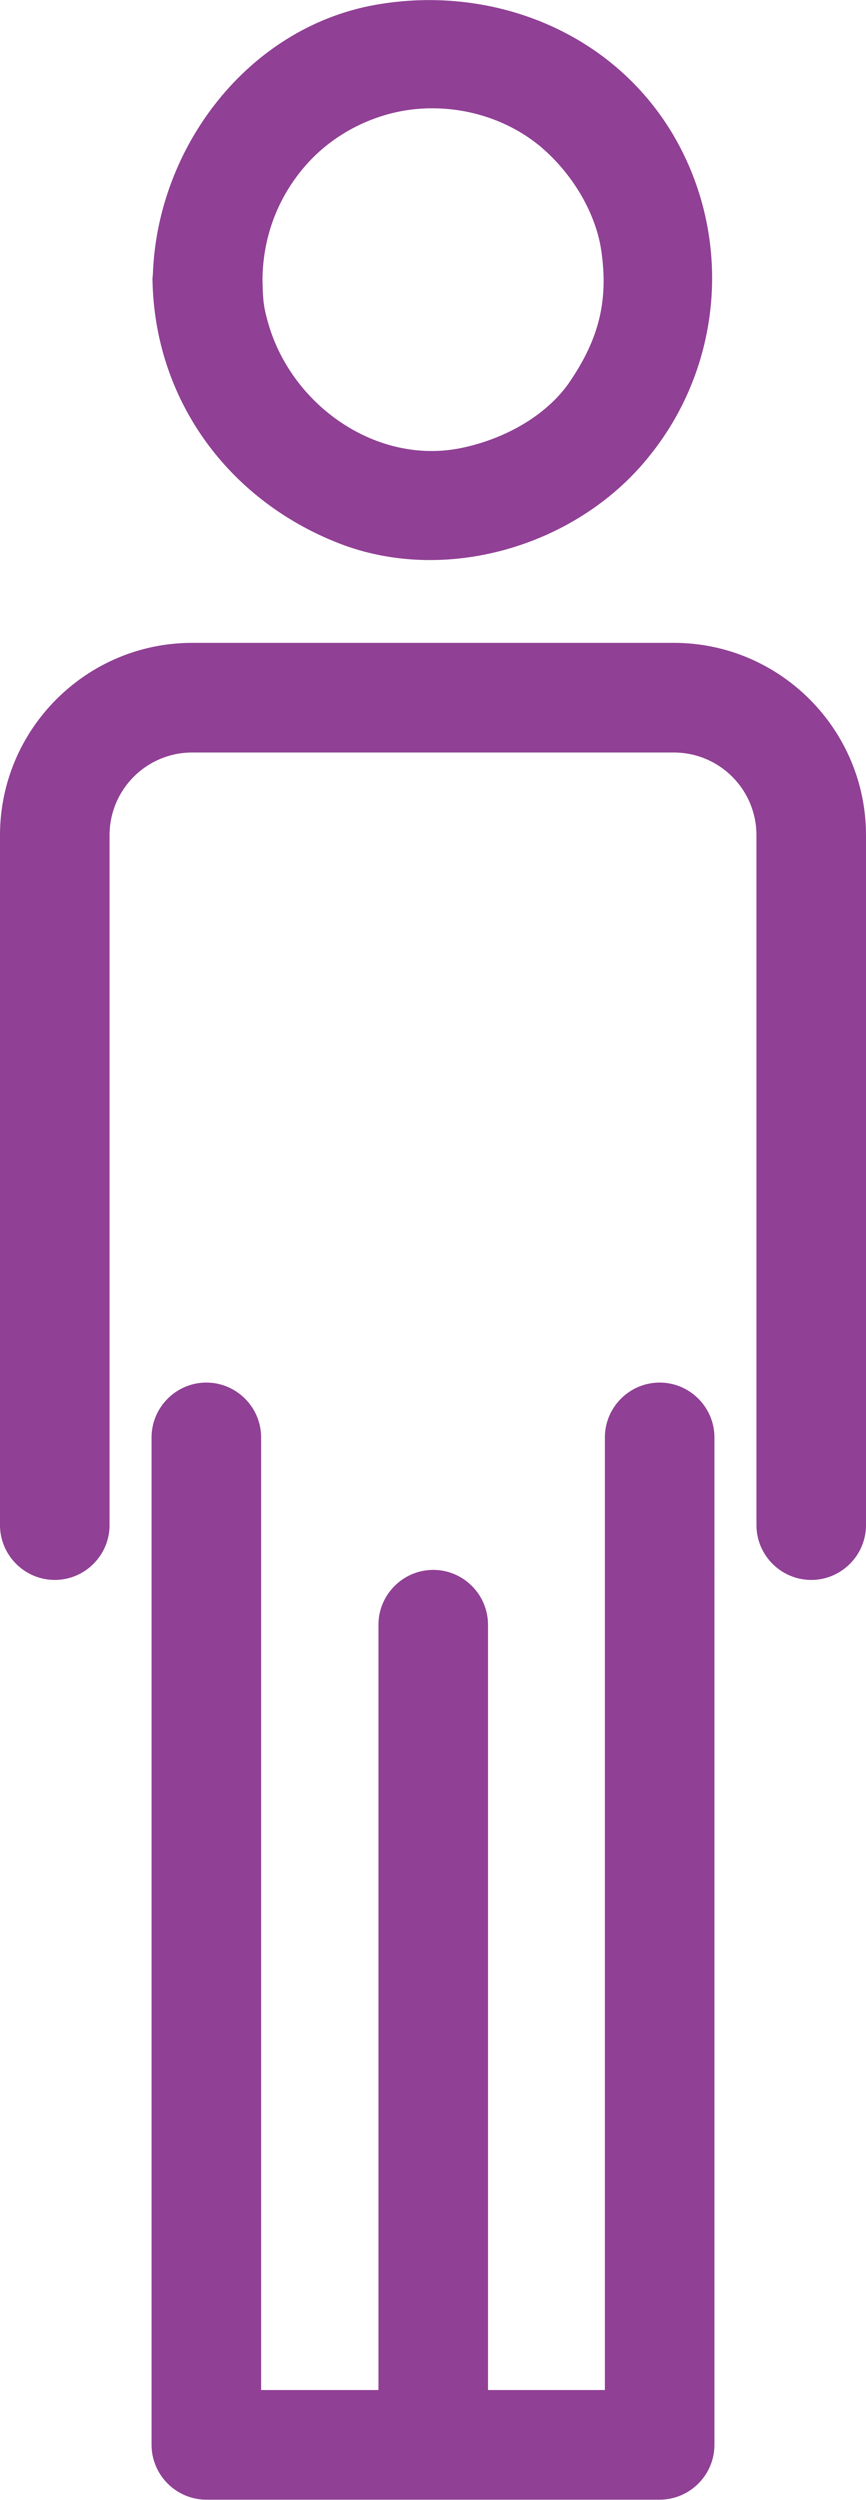<?xml version="1.0" encoding="utf-8"?>
<!-- Generator: Adobe Illustrator 19.1.0, SVG Export Plug-In . SVG Version: 6.00 Build 0)  -->
<svg version="1.1" id="Icon" xmlns="http://www.w3.org/2000/svg" xmlns:xlink="http://www.w3.org/1999/xlink" x="0px" y="0px"
	 viewBox="0 0 189.7 547.2" style="enable-background:new 0 0 189.7 547.2;" xml:space="preserve">
<style type="text/css">
	.st0{fill:#904095;}
</style>
<path class="st0" d="M147.4,29.4C133.9,6.7,107.4-3.5,82,1.1C54.2,6.2,34.6,32.2,33.5,59.7c0,0.5-0.1,0.9-0.1,1.4
	c0.4,26.3,16.5,48.3,40.8,57.8c23.3,9.1,51.7,0.7,67.4-18.3C158.4,80.5,160.7,51.9,147.4,29.4z M124.5,84c-5,7-13.8,12-23.2,14
	c-18.7,4-37.7-9.3-42.7-27.8c-1-3.6-1-5-1.1-9.1c0.1-9.6,3.6-18.5,10-25.5c6.5-7.1,15.7-11.2,24.5-11.8c9.9-0.7,19.4,2.5,26.3,8.2
	c7.5,6.3,12.5,15.3,13.5,23.5C133.3,66.6,130.8,74.9,124.5,84z"/>
<path class="st0" d="M144.5,302.6c-6.6,0-12,5.4-12,12v208.5h-25.6V355.6c0-6.6-5.4-12-12-12c-6.6,0-12,5.4-12,12v167.5H57.2V314.6
	c0-6.6-5.4-12-12-12c-6.6,0-12,5.4-12,12v220.5c0,6.6,5.4,12,12,12h99.3c6.6,0,12-5.4,12-12V314.6
	C156.5,308,151.1,302.6,144.5,302.6z"/>
<path class="st0" d="M147.6,140.7H42.1C18.9,140.7,0,159.6,0,182.8v151c0,6.6,5.4,12,12,12c6.6,0,12-5.4,12-12v-151
	c0-10,8.1-18.1,18.1-18.1h105.5c10,0,18.1,8.1,18.1,18.1v151c0,6.6,5.4,12,12,12c6.6,0,12-5.4,12-12v-151
	C189.7,159.6,170.8,140.7,147.6,140.7z"/>
</svg>
